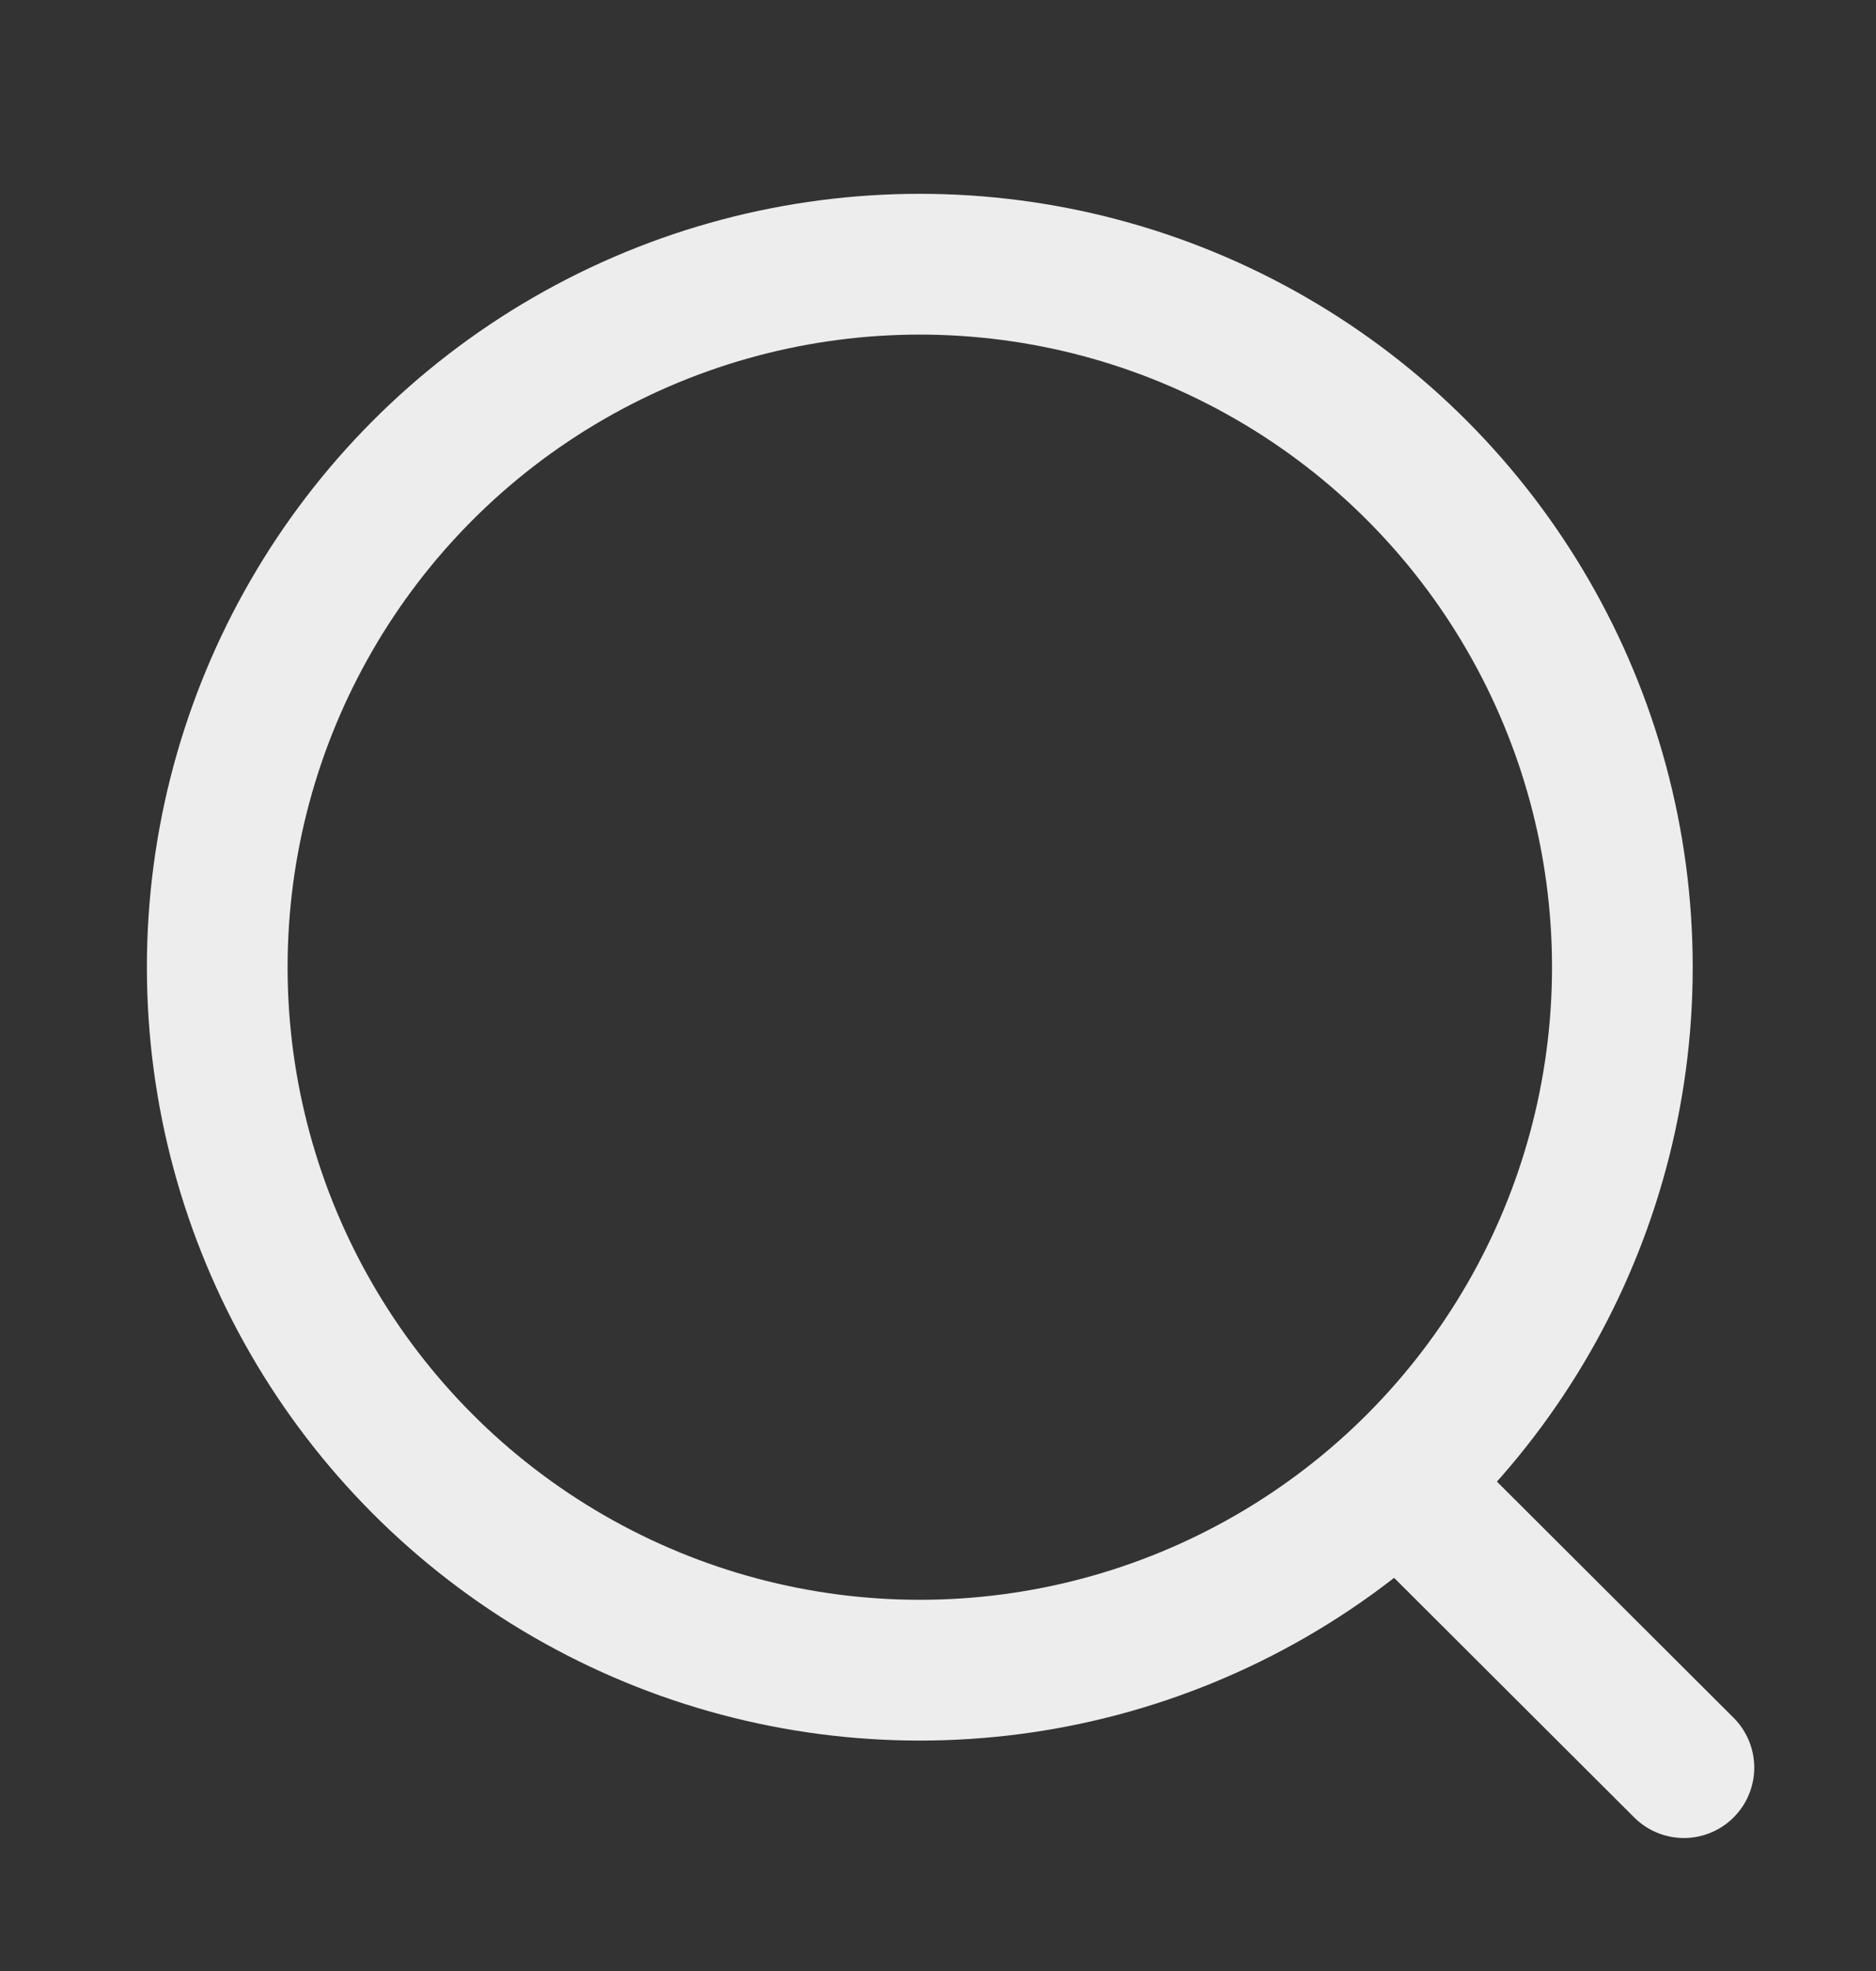 <svg width="20" height="21" viewBox="0 0 20 21" fill="none" xmlns="http://www.w3.org/2000/svg">
<rect x="0" y="0" width="20" height="21" fill="#333333" stroke="none"/>
<circle cx="9.806" cy="10.305" r="7.49" stroke="#EDEDED" stroke-width="1.5" stroke-linecap="round" stroke-linejoin="round"/>
<path d="M15.015 15.904L17.952 18.833" stroke="#EDEDED" stroke-width="1.5" stroke-linecap="round" stroke-linejoin="round"/>
</svg>
